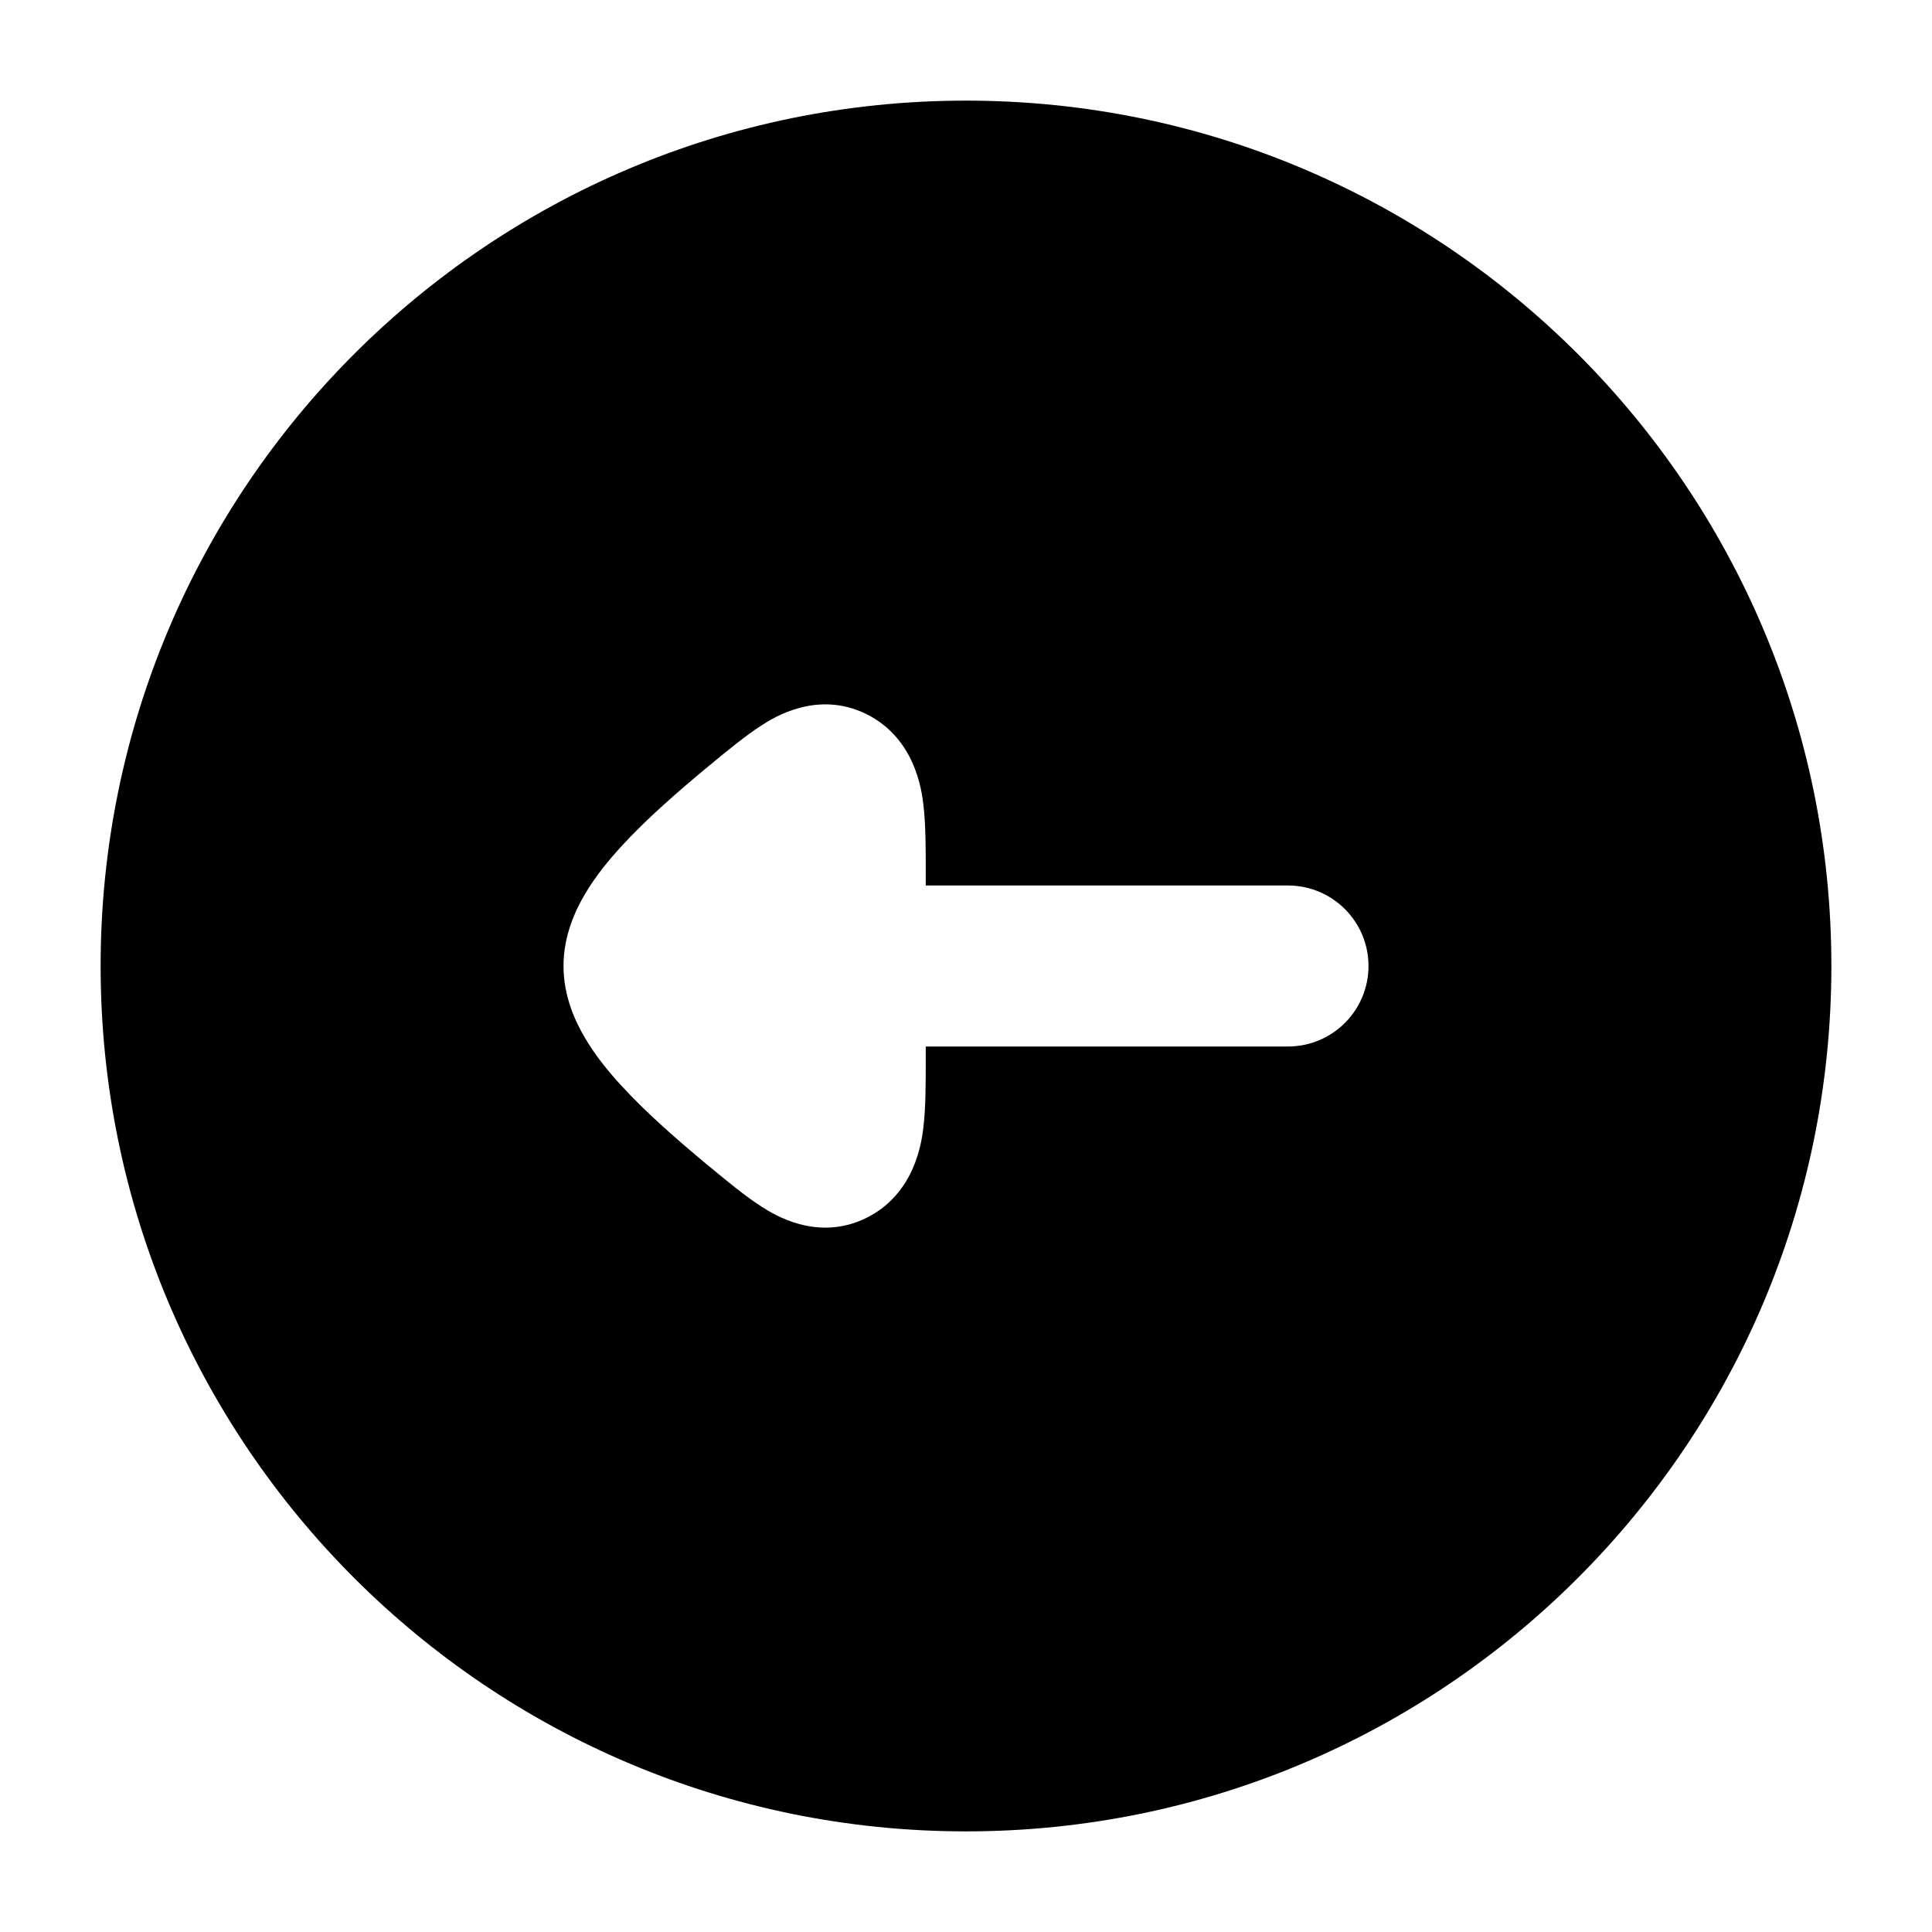 <svg width="24" height="24" viewBox="0 0 24 24" xmlns="http://www.w3.org/2000/svg">
    <path fill-rule="evenodd" clip-rule="evenodd" d="M1.25 12C1.25 17.937 6.063 22.75 12 22.75C17.937 22.75 22.75 17.937 22.75 12C22.75 6.063 17.937 1.25 12 1.25C6.063 1.25 1.25 6.063 1.25 12ZM17 12C17 11.448 16.552 11 16 11L11.5 11L11.5 10.838C11.5 10.548 11.5 10.24 11.471 9.998C11.45 9.821 11.37 9.171 10.761 8.87C10.152 8.57 9.609 8.915 9.463 9.009C9.261 9.138 9.028 9.331 8.808 9.513L8.77 9.544C8.424 9.832 8.029 10.174 7.715 10.518C7.558 10.689 7.396 10.887 7.269 11.103C7.151 11.302 7 11.617 7 12C7 12.383 7.151 12.698 7.269 12.897C7.396 13.113 7.558 13.311 7.715 13.482C8.029 13.826 8.424 14.168 8.77 14.456L8.808 14.487L8.808 14.487C9.028 14.669 9.261 14.863 9.463 14.991C9.609 15.085 10.152 15.43 10.761 15.13C11.37 14.829 11.45 14.179 11.471 14.002C11.5 13.76 11.5 13.452 11.5 13.162L11.5 13L16 13C16.552 13 17 12.552 17 12Z"/>
</svg>
